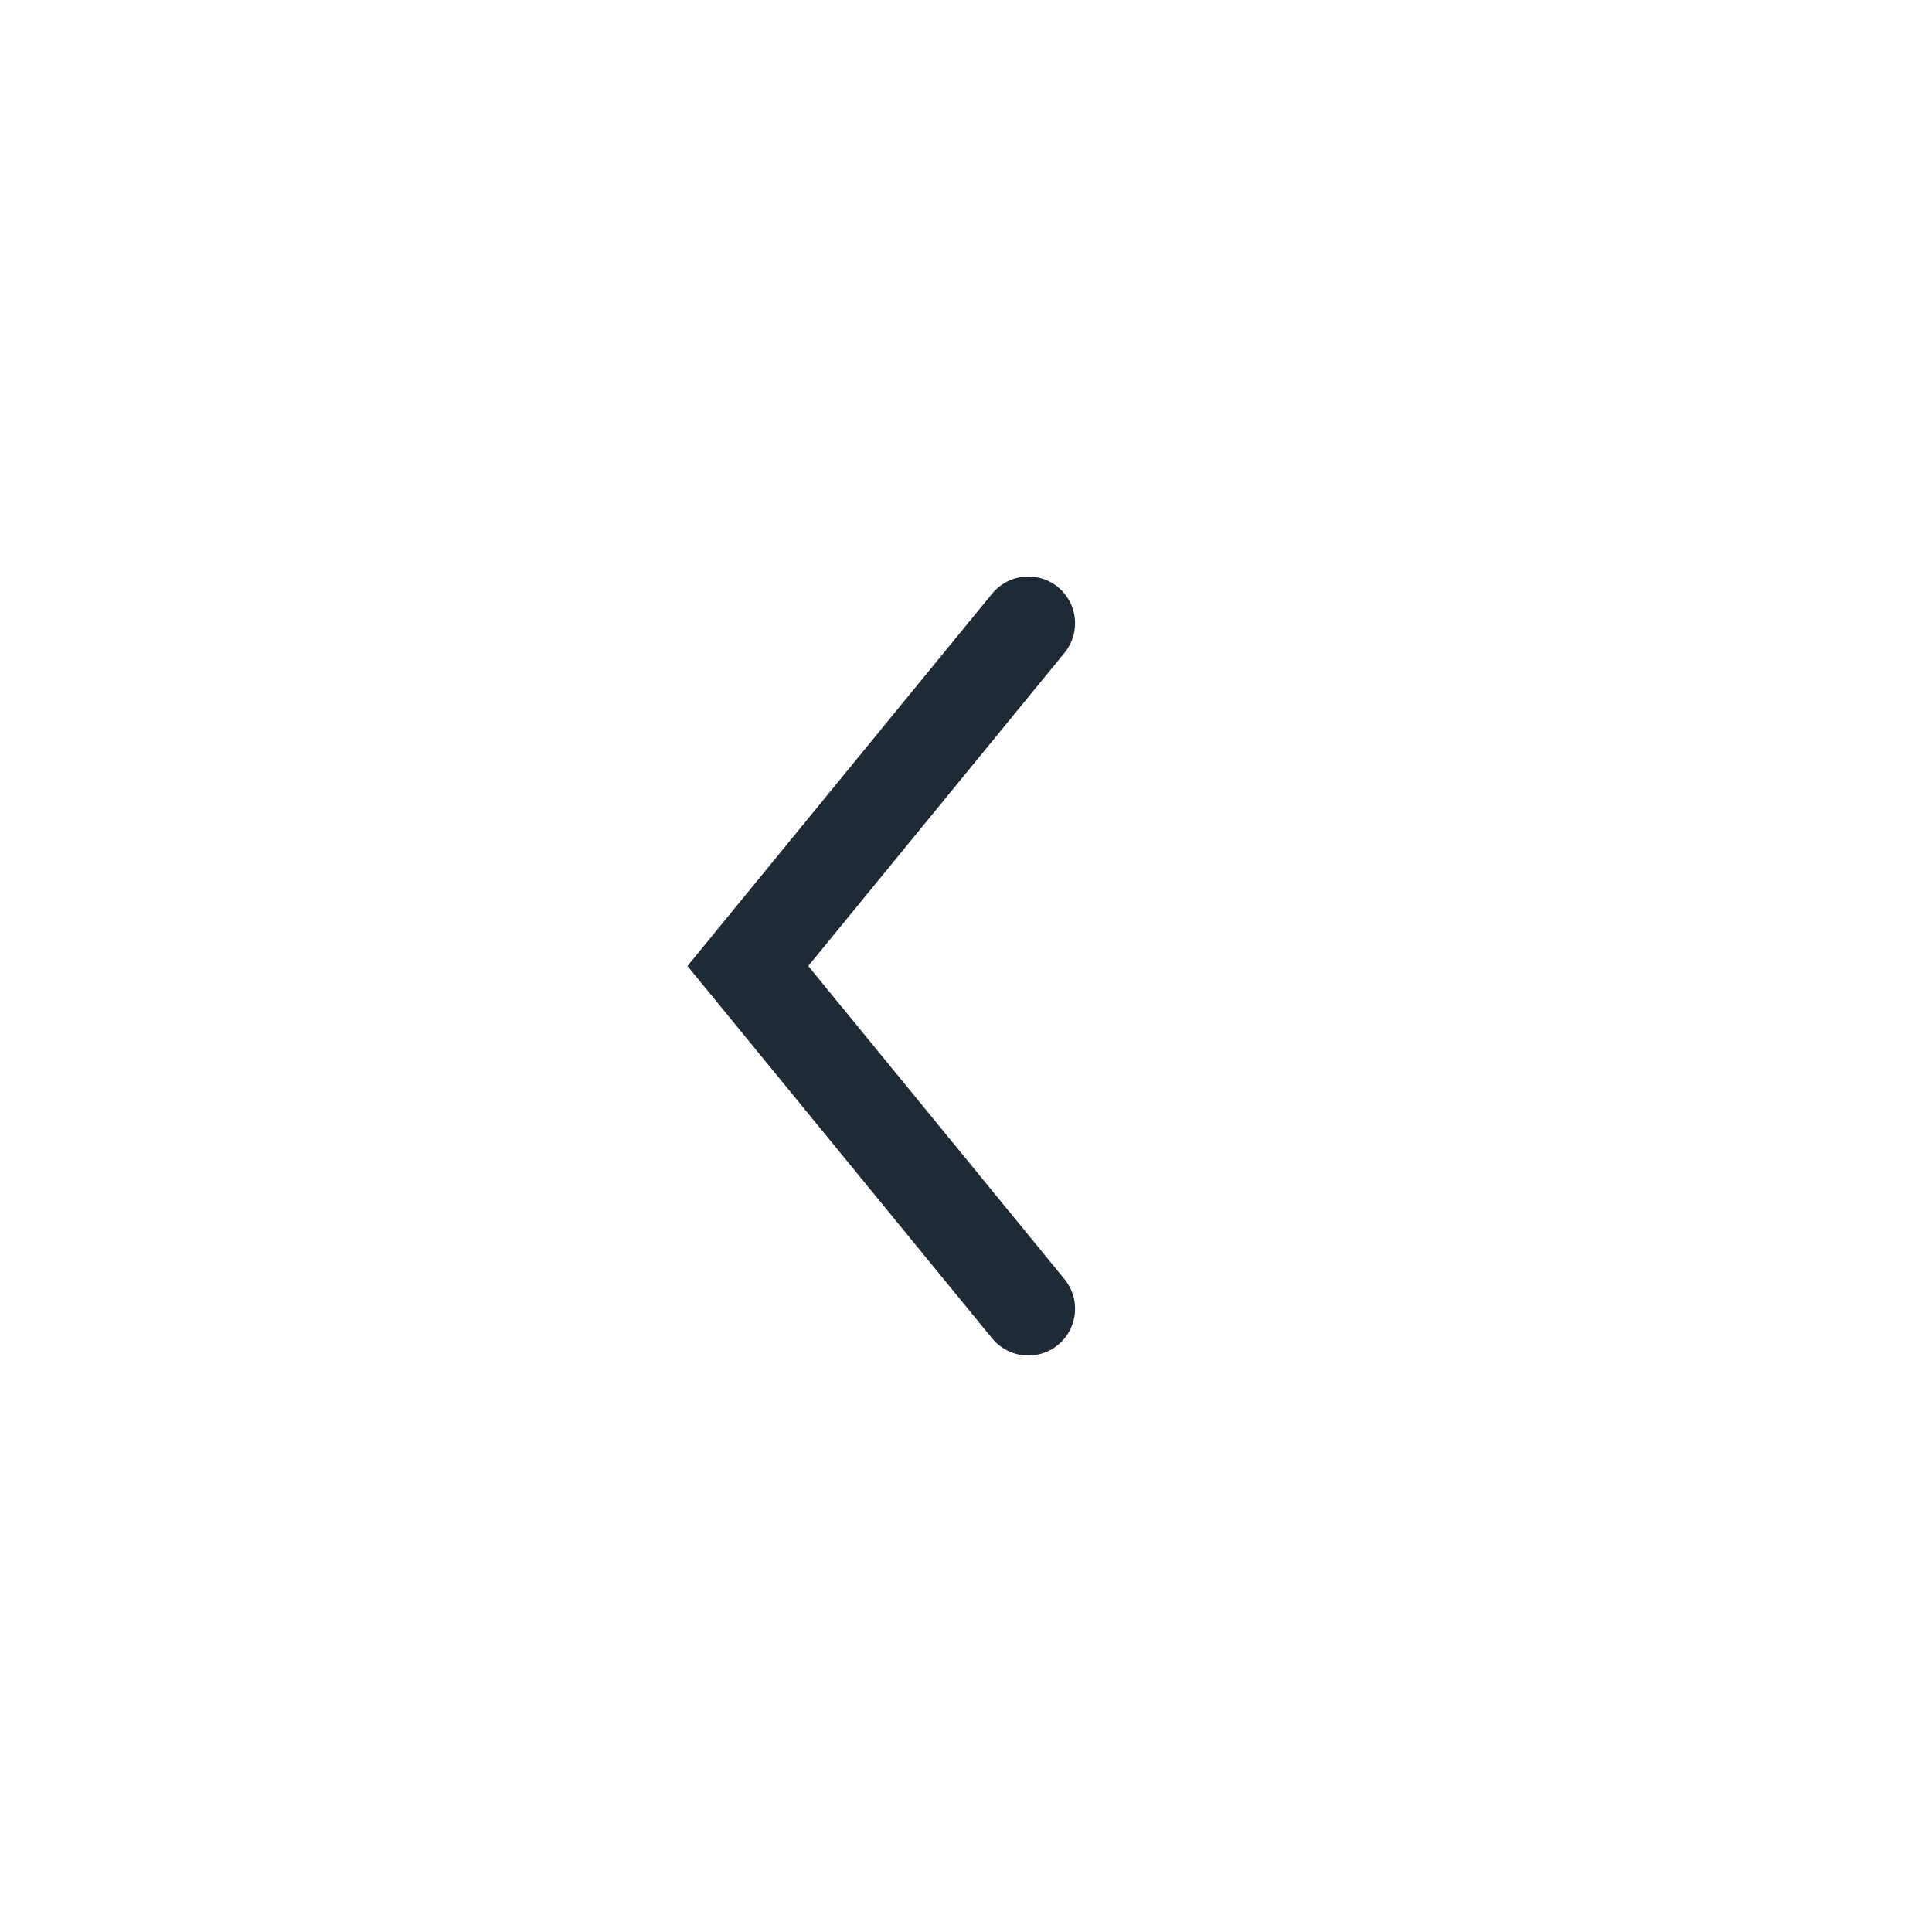 <svg width="62" height="62" viewBox="0 0 62 62" fill="none" xmlns="http://www.w3.org/2000/svg">
<g filter="url(#filter0_d_555_237)">
<rect width="48" height="48" rx="24" transform="matrix(-1 0 0 1 55 6)" fill="white" shape-rendering="crispEdges"/>
<path d="M33 19L24 30L33 41" stroke="#1F2A37" stroke-width="3" stroke-linecap="round"/>
</g>
<defs>
<filter id="filter0_d_555_237" x="0" y="0" width="62" height="62" filterUnits="userSpaceOnUse" color-interpolation-filters="sRGB">
<feFlood flood-opacity="0" result="BackgroundImageFix"/>
<feColorMatrix in="SourceAlpha" type="matrix" values="0 0 0 0 0 0 0 0 0 0 0 0 0 0 0 0 0 0 127 0" result="hardAlpha"/>
<feOffset dy="1"/>
<feGaussianBlur stdDeviation="3.5"/>
<feComposite in2="hardAlpha" operator="out"/>
<feColorMatrix type="matrix" values="0 0 0 0 0 0 0 0 0 0 0 0 0 0 0 0 0 0 0.25 0"/>
<feBlend mode="normal" in2="BackgroundImageFix" result="effect1_dropShadow_555_237"/>
<feBlend mode="normal" in="SourceGraphic" in2="effect1_dropShadow_555_237" result="shape"/>
</filter>
</defs>
</svg>
